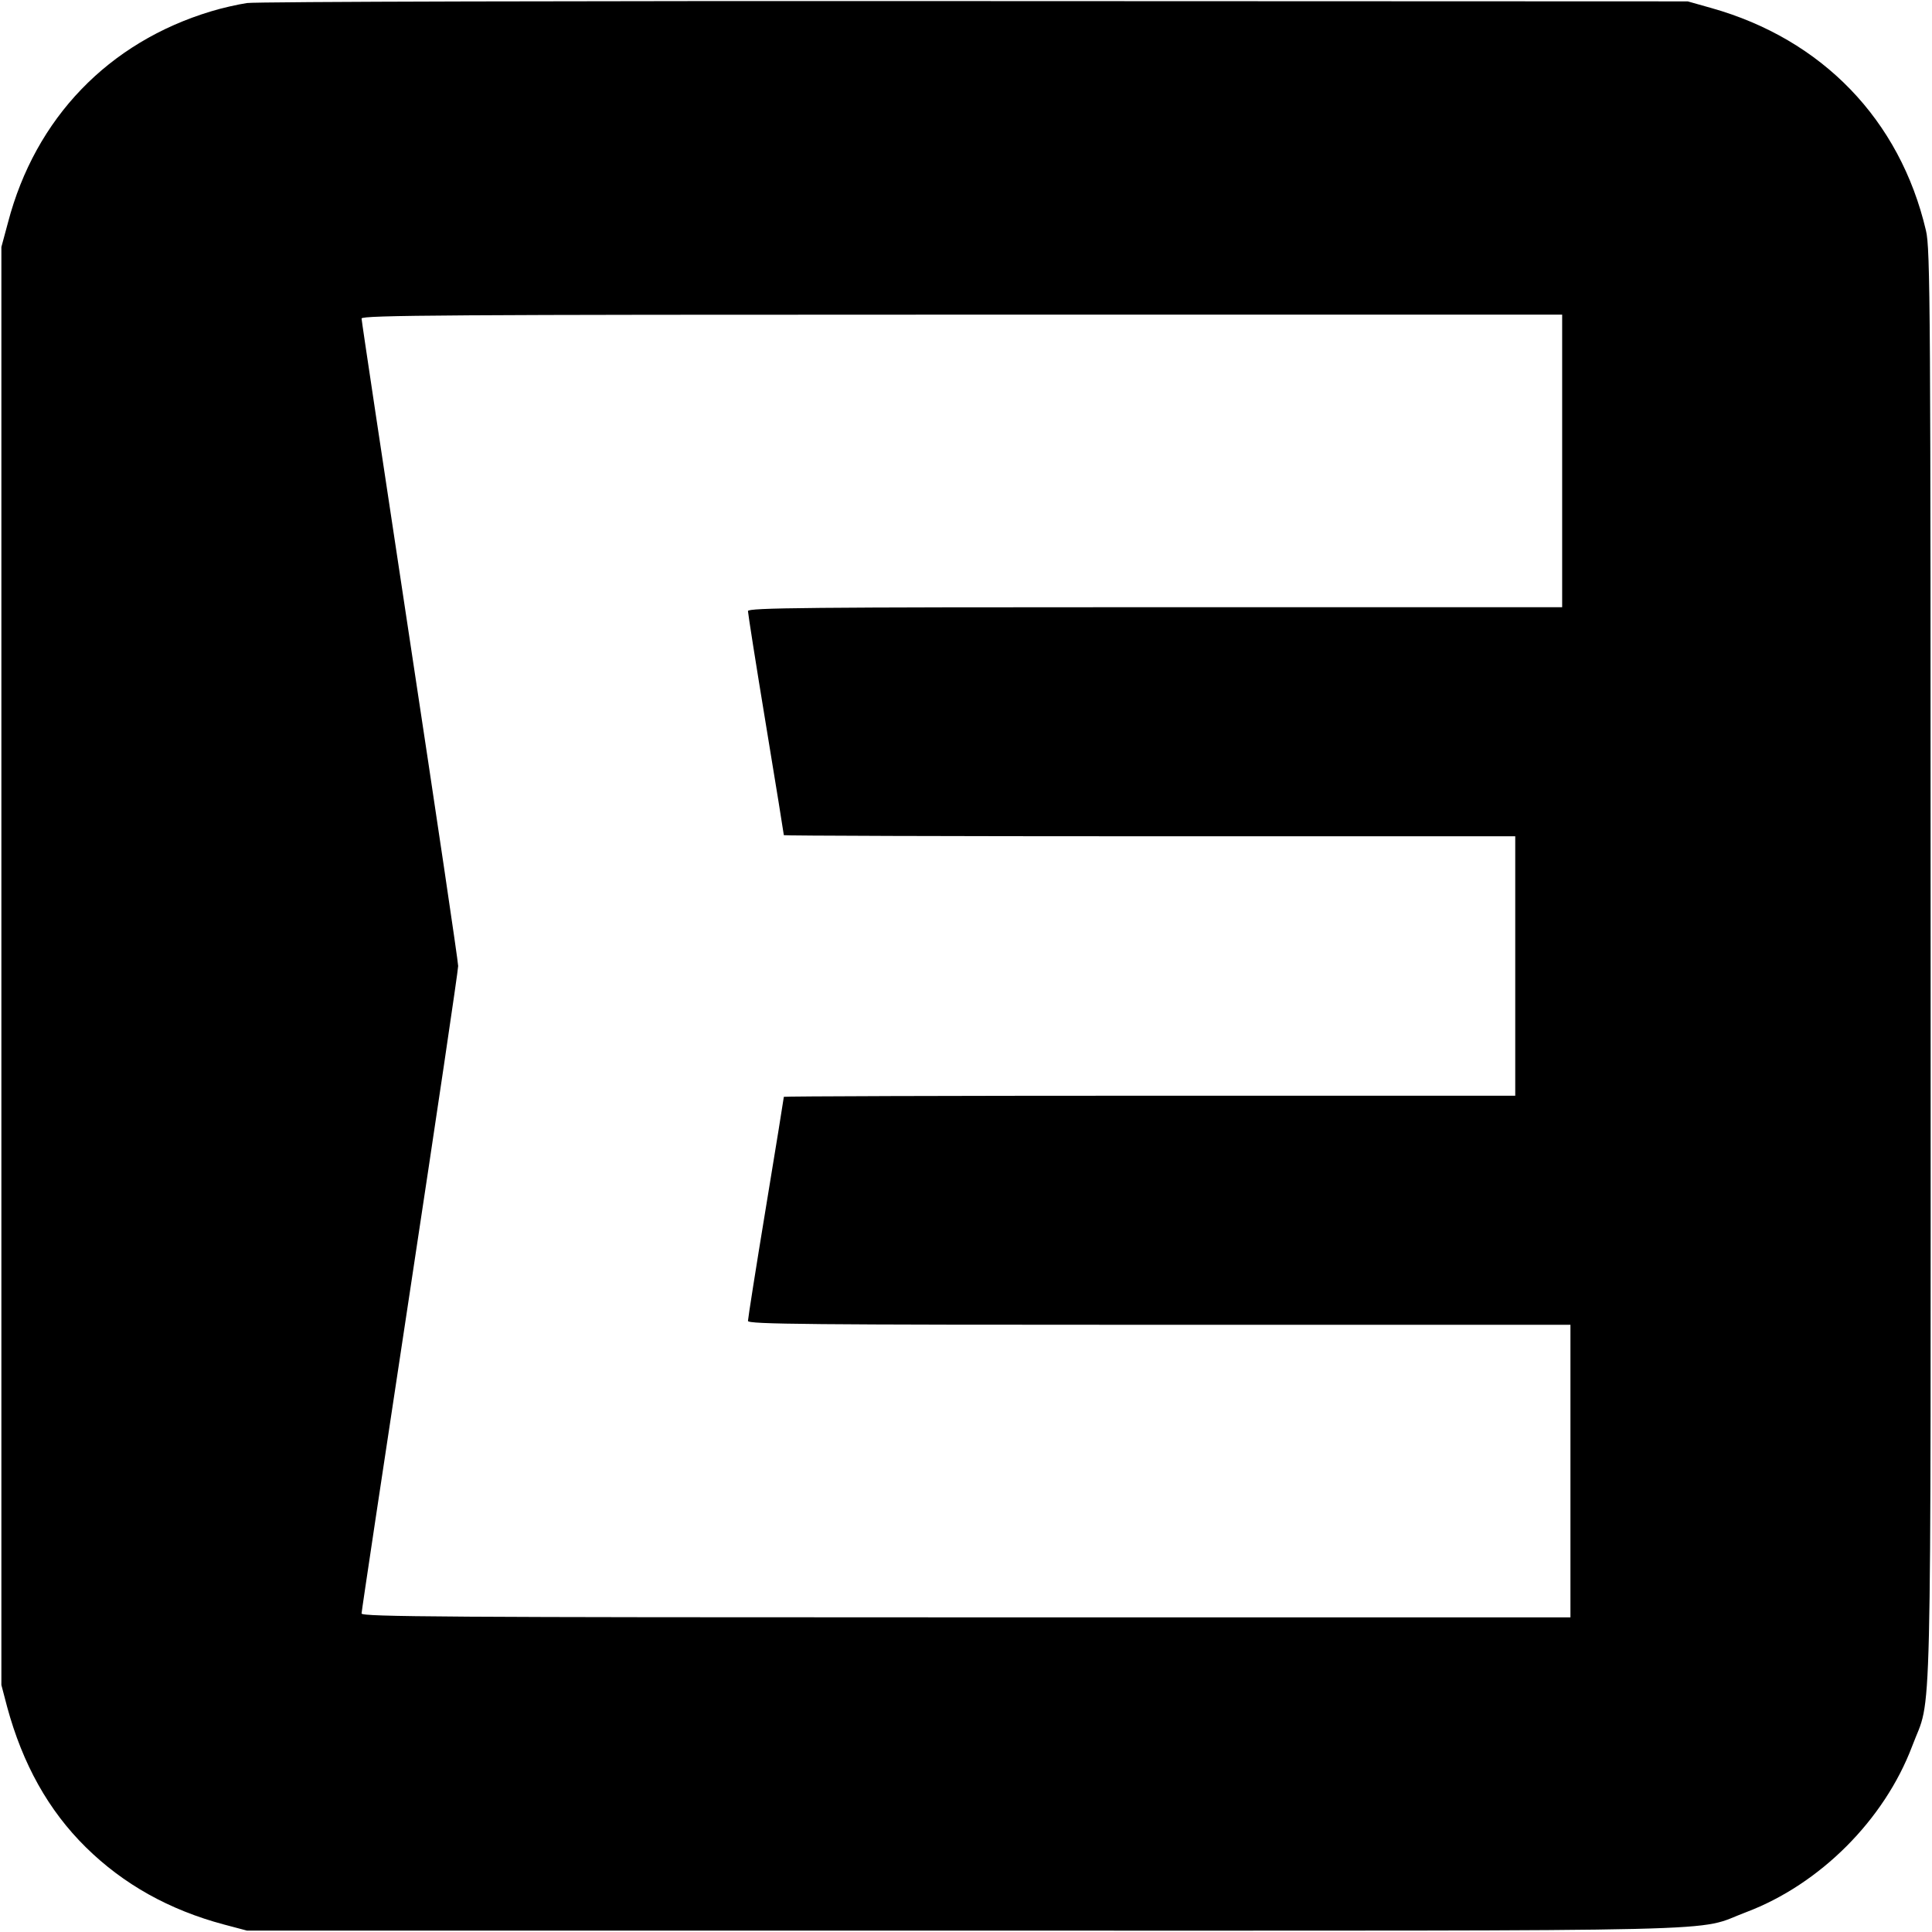 <?xml version="1.0" standalone="no"?>
<!DOCTYPE svg PUBLIC "-//W3C//DTD SVG 20010904//EN"
 "http://www.w3.org/TR/2001/REC-SVG-20010904/DTD/svg10.dtd">
<svg version="1.0" xmlns="http://www.w3.org/2000/svg"
 width="700pt" height="700pt" viewBox="0 0 700 700"
 preserveAspectRatio="xMidYMid meet">
<g transform="translate(0,700) scale(0.1,-0.1)"
fill="#000000" stroke="none">
<path d="M895 6989 c-33 -5 -91 -18 -130 -30 -372 -112 -637 -387 -736 -765
l-24 -89 0 -2605 0 -2605 21 -80 c56 -206 149 -374 285 -508 136 -134 302
-227 501 -280 l83 -22 2600 0 c2891 0 2637 -6 2832 67 267 101 500 334 601
601 73 195 67 -58 67 2827 0 2379 -1 2601 -17 2665 -94 401 -376 693 -778 806
l-85 24 -2580 1 c-1425 1 -2607 -2 -2640 -7z m4765 -1659 l0 -530 -1475 0
c-1261 0 -1475 -2 -1475 -14 0 -8 29 -193 65 -411 36 -218 65 -398 65 -401 0
-2 596 -4 1325 -4 l1325 0 0 -470 0 -470 -1325 0 c-729 0 -1325 -2 -1325 -4 0
-3 -29 -183 -65 -401 -36 -218 -65 -403 -65 -411 0 -12 217 -14 1490 -14
l1490 0 0 -530 0 -530 -2190 0 c-1885 0 -2190 2 -2190 14 0 8 79 532 175 1165
96 633 175 1165 175 1181 0 16 -79 547 -175 1180 -96 634 -175 1158 -175 1166
0 12 315 14 2175 14 l2175 0 0 -530z"/>
</g>
</svg>
